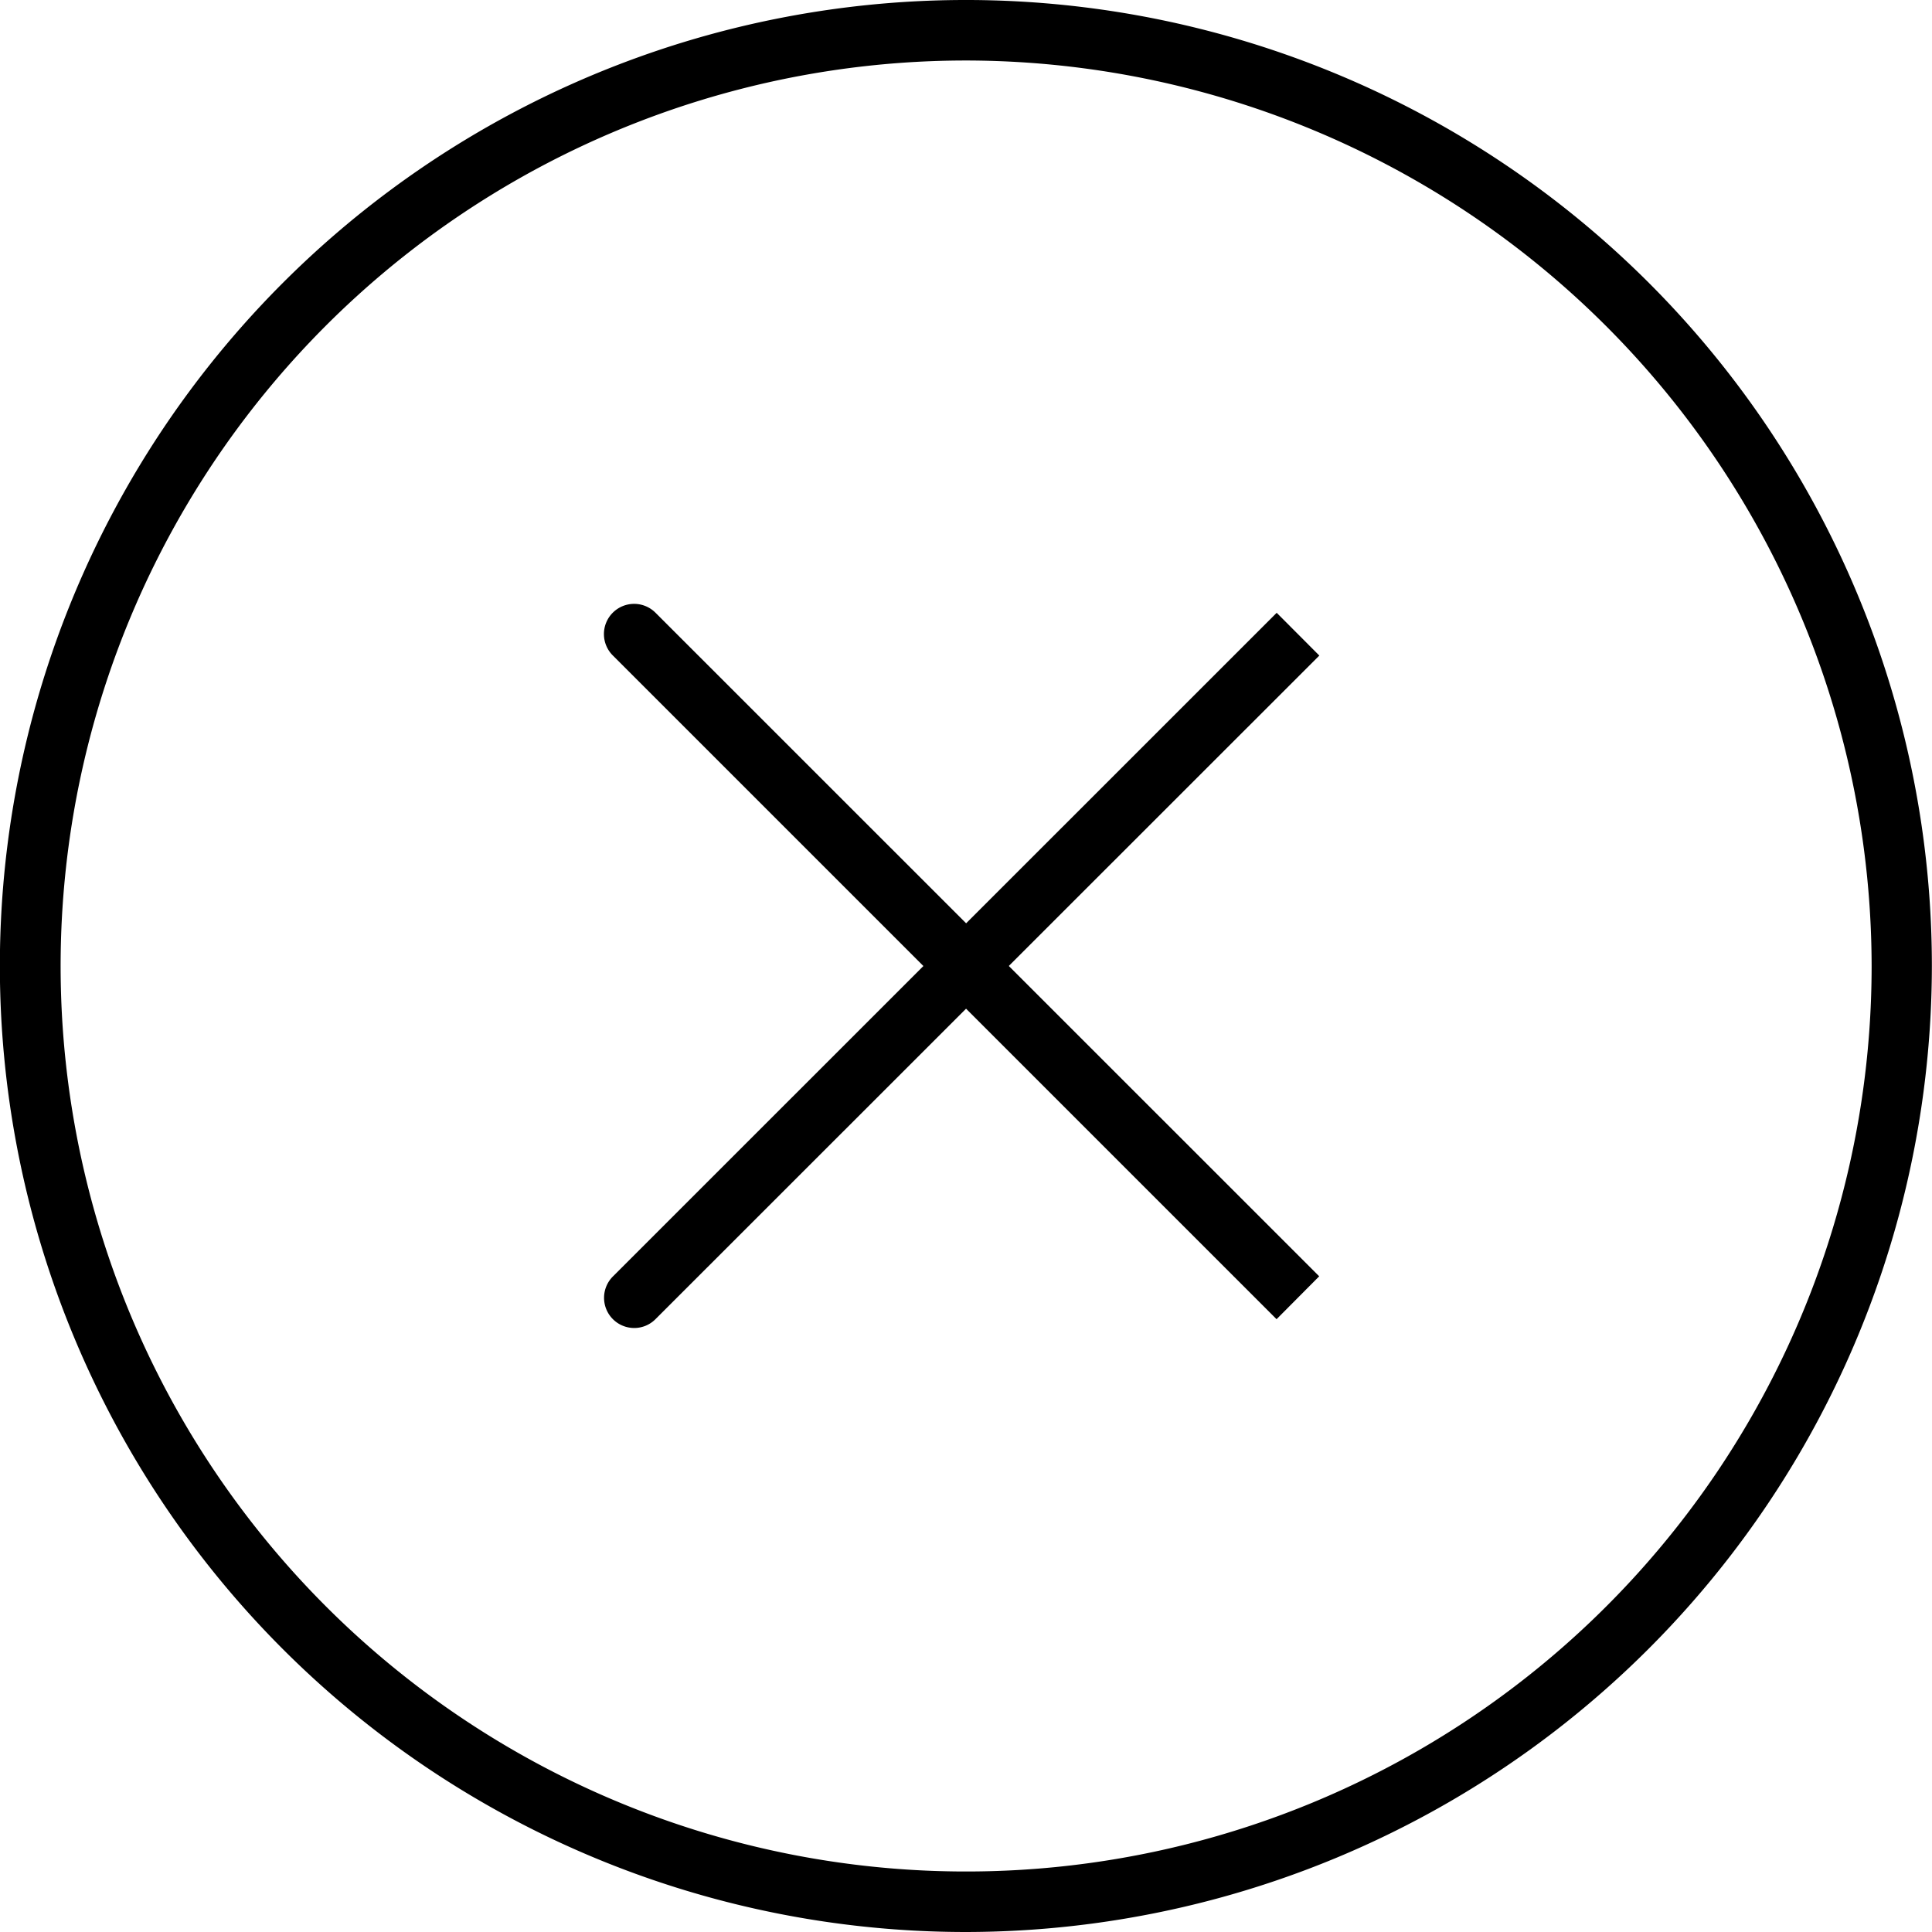 <svg xmlns="http://www.w3.org/2000/svg" xmlns:xlink="http://www.w3.org/1999/xlink" viewBox="0 0 15.36 15.36"><defs><clipPath id="clip-path"><rect width="15.36" height="15.36" style="fill:none"/></clipPath></defs><title>aaronpansringar-06</title><g id="Page_6" data-name="Page 6"><g id="Page_6-2" data-name="Page 6"><g style="clip-path:url(#clip-path)"><path d="M7.68,15.36a7.68,7.68,0,1,1,7.679-7.68A7.688,7.688,0,0,1,7.68,15.36ZM7.68.481A7.199,7.199,0,1,0,14.88,7.68,7.208,7.208,0,0,0,7.68.481Z"/><path d="M10.149,10.488,4.872,5.211a.24.24,0,1,1,.339-.34l5.277,5.276Z"/><path d="M5.042,10.558a.24.24,0,0,1-.169-.41l5.277-5.276.339.34L5.211,10.488A.238.238,0,0,1,5.042,10.558Z"/></g></g></g></svg>
